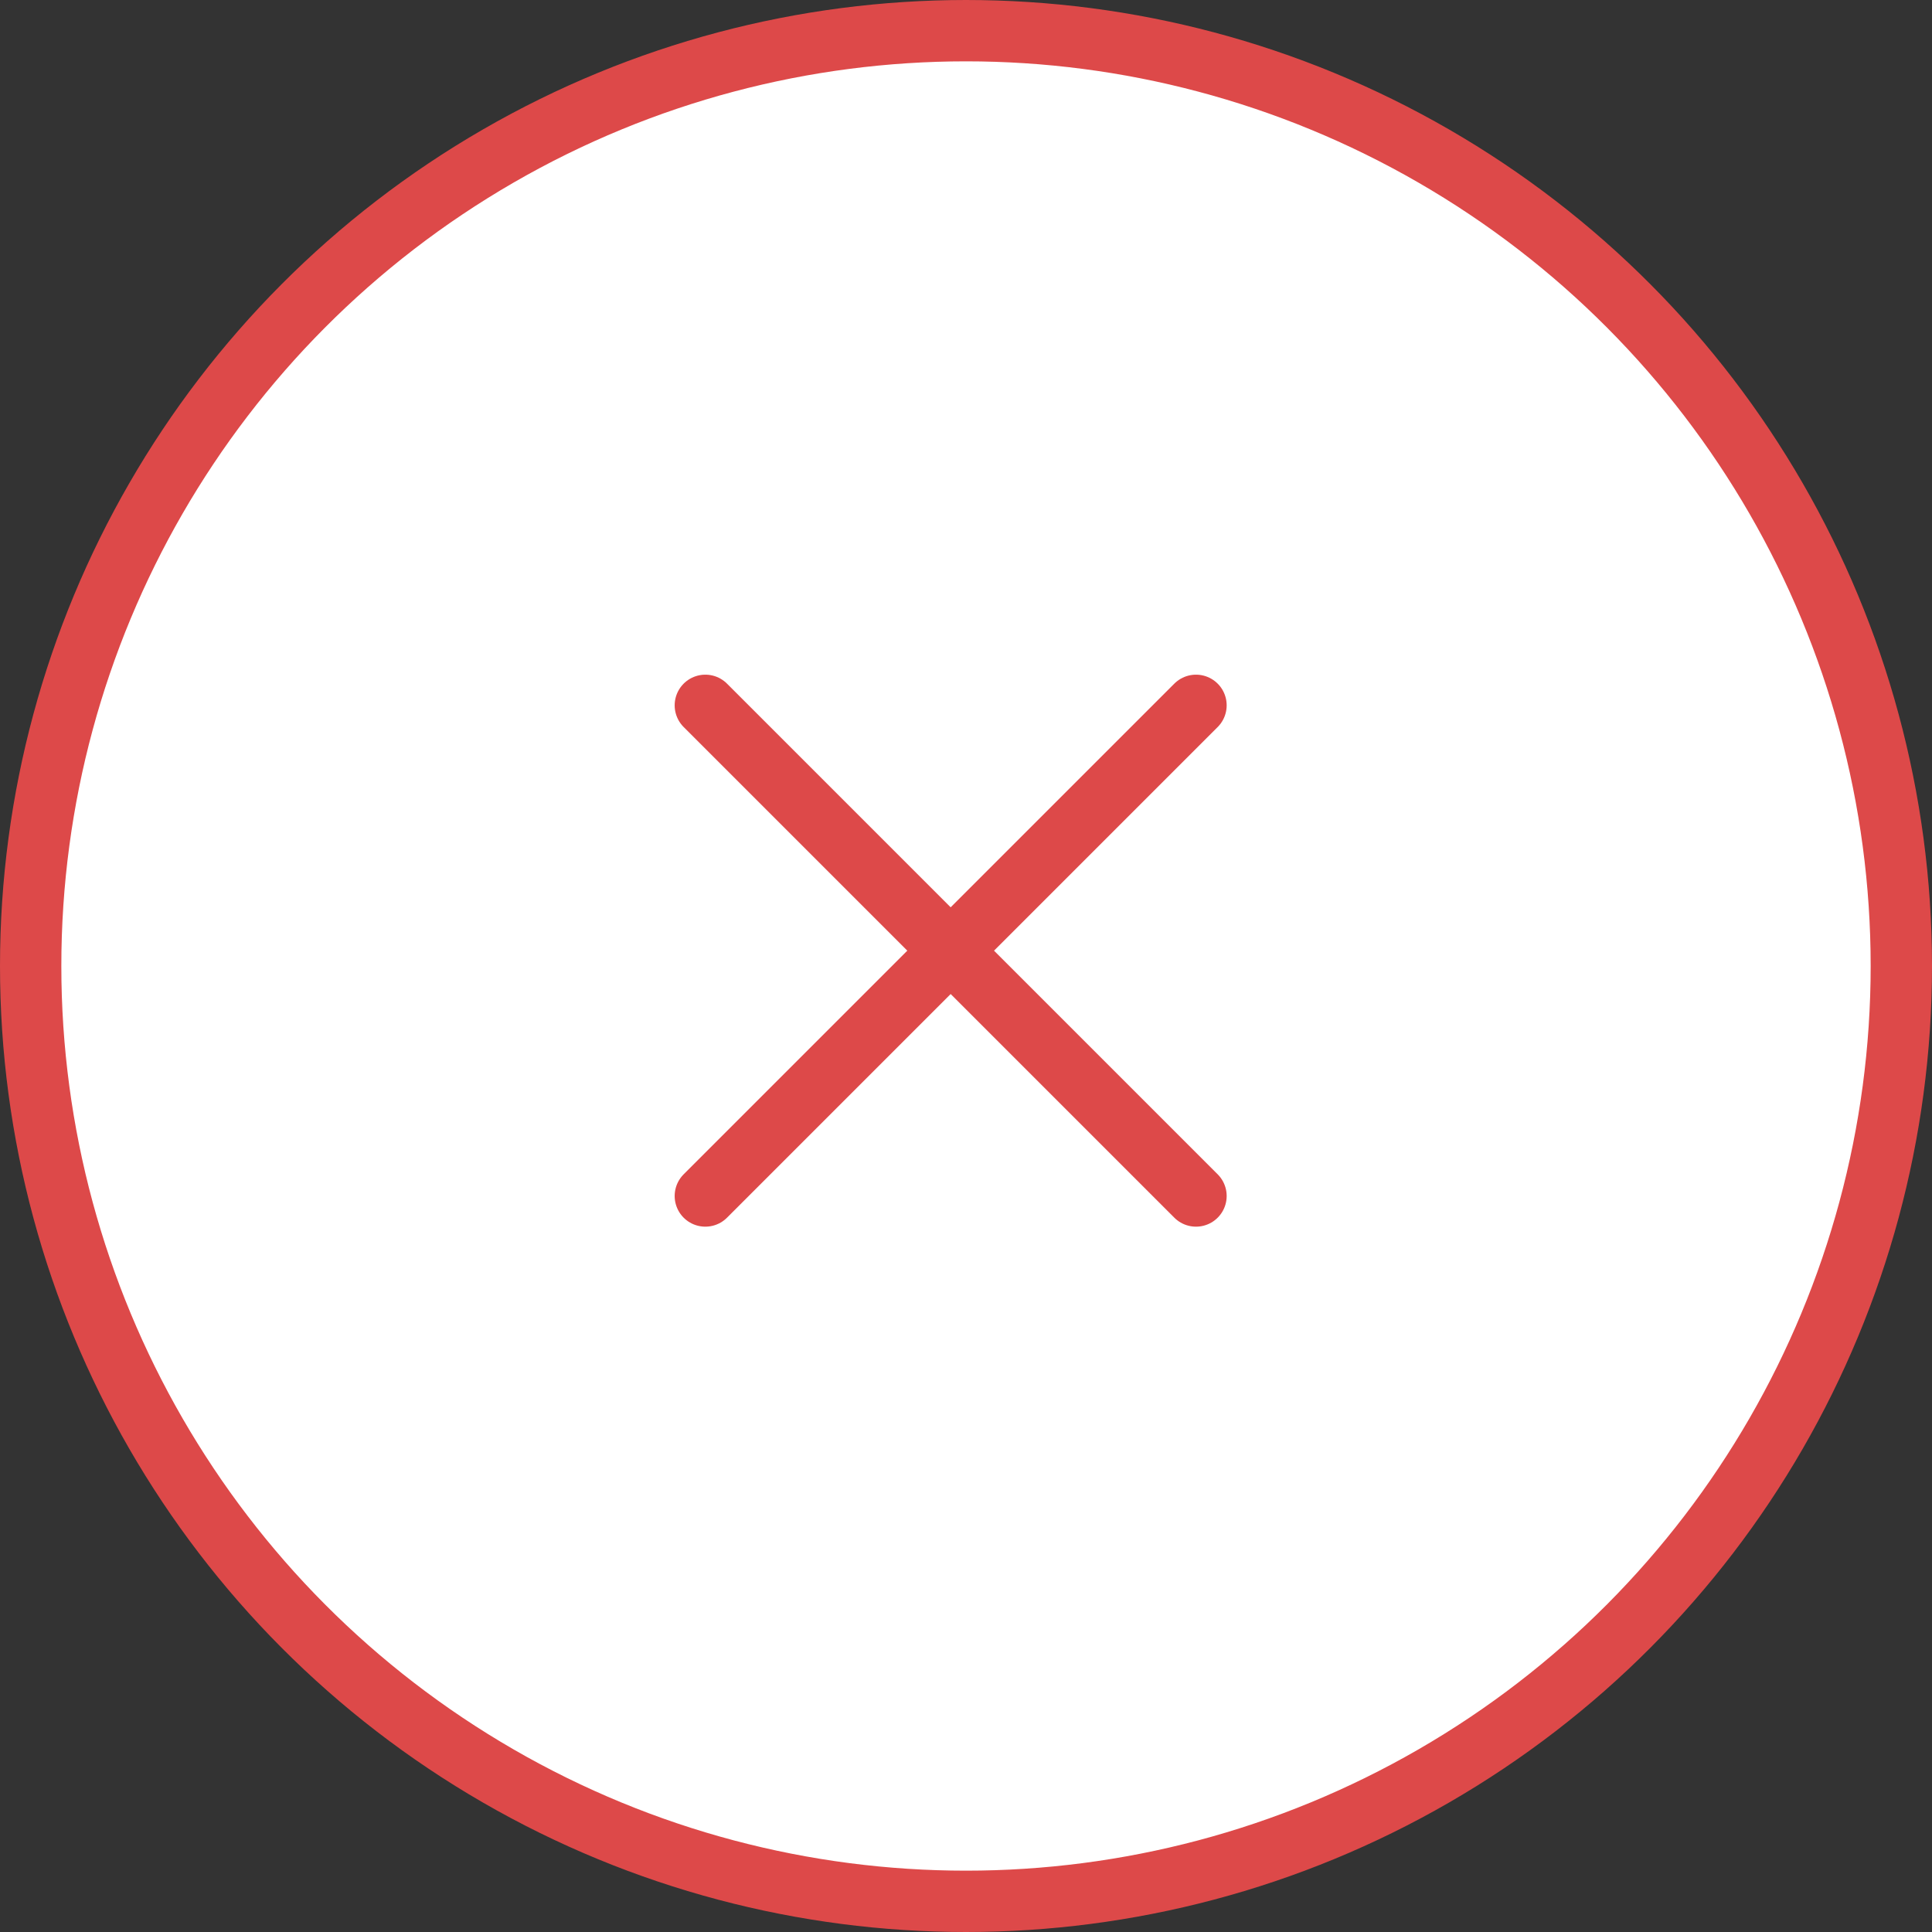<svg width="63" height="63" viewBox="0 0 63 63" fill="none" xmlns="http://www.w3.org/2000/svg">
<rect x="0" y="0" width="63" height="63" fill="#333333" stroke="none"/>
<circle cx="31.5" cy="31.5" r="30.5" fill="white" stroke="#DD4949" stroke-width="2"/>
<path d="M39 39L23 23M39 23L23 39" stroke="#DD4949" stroke-width="2" stroke-linecap="round"/>
</svg>

